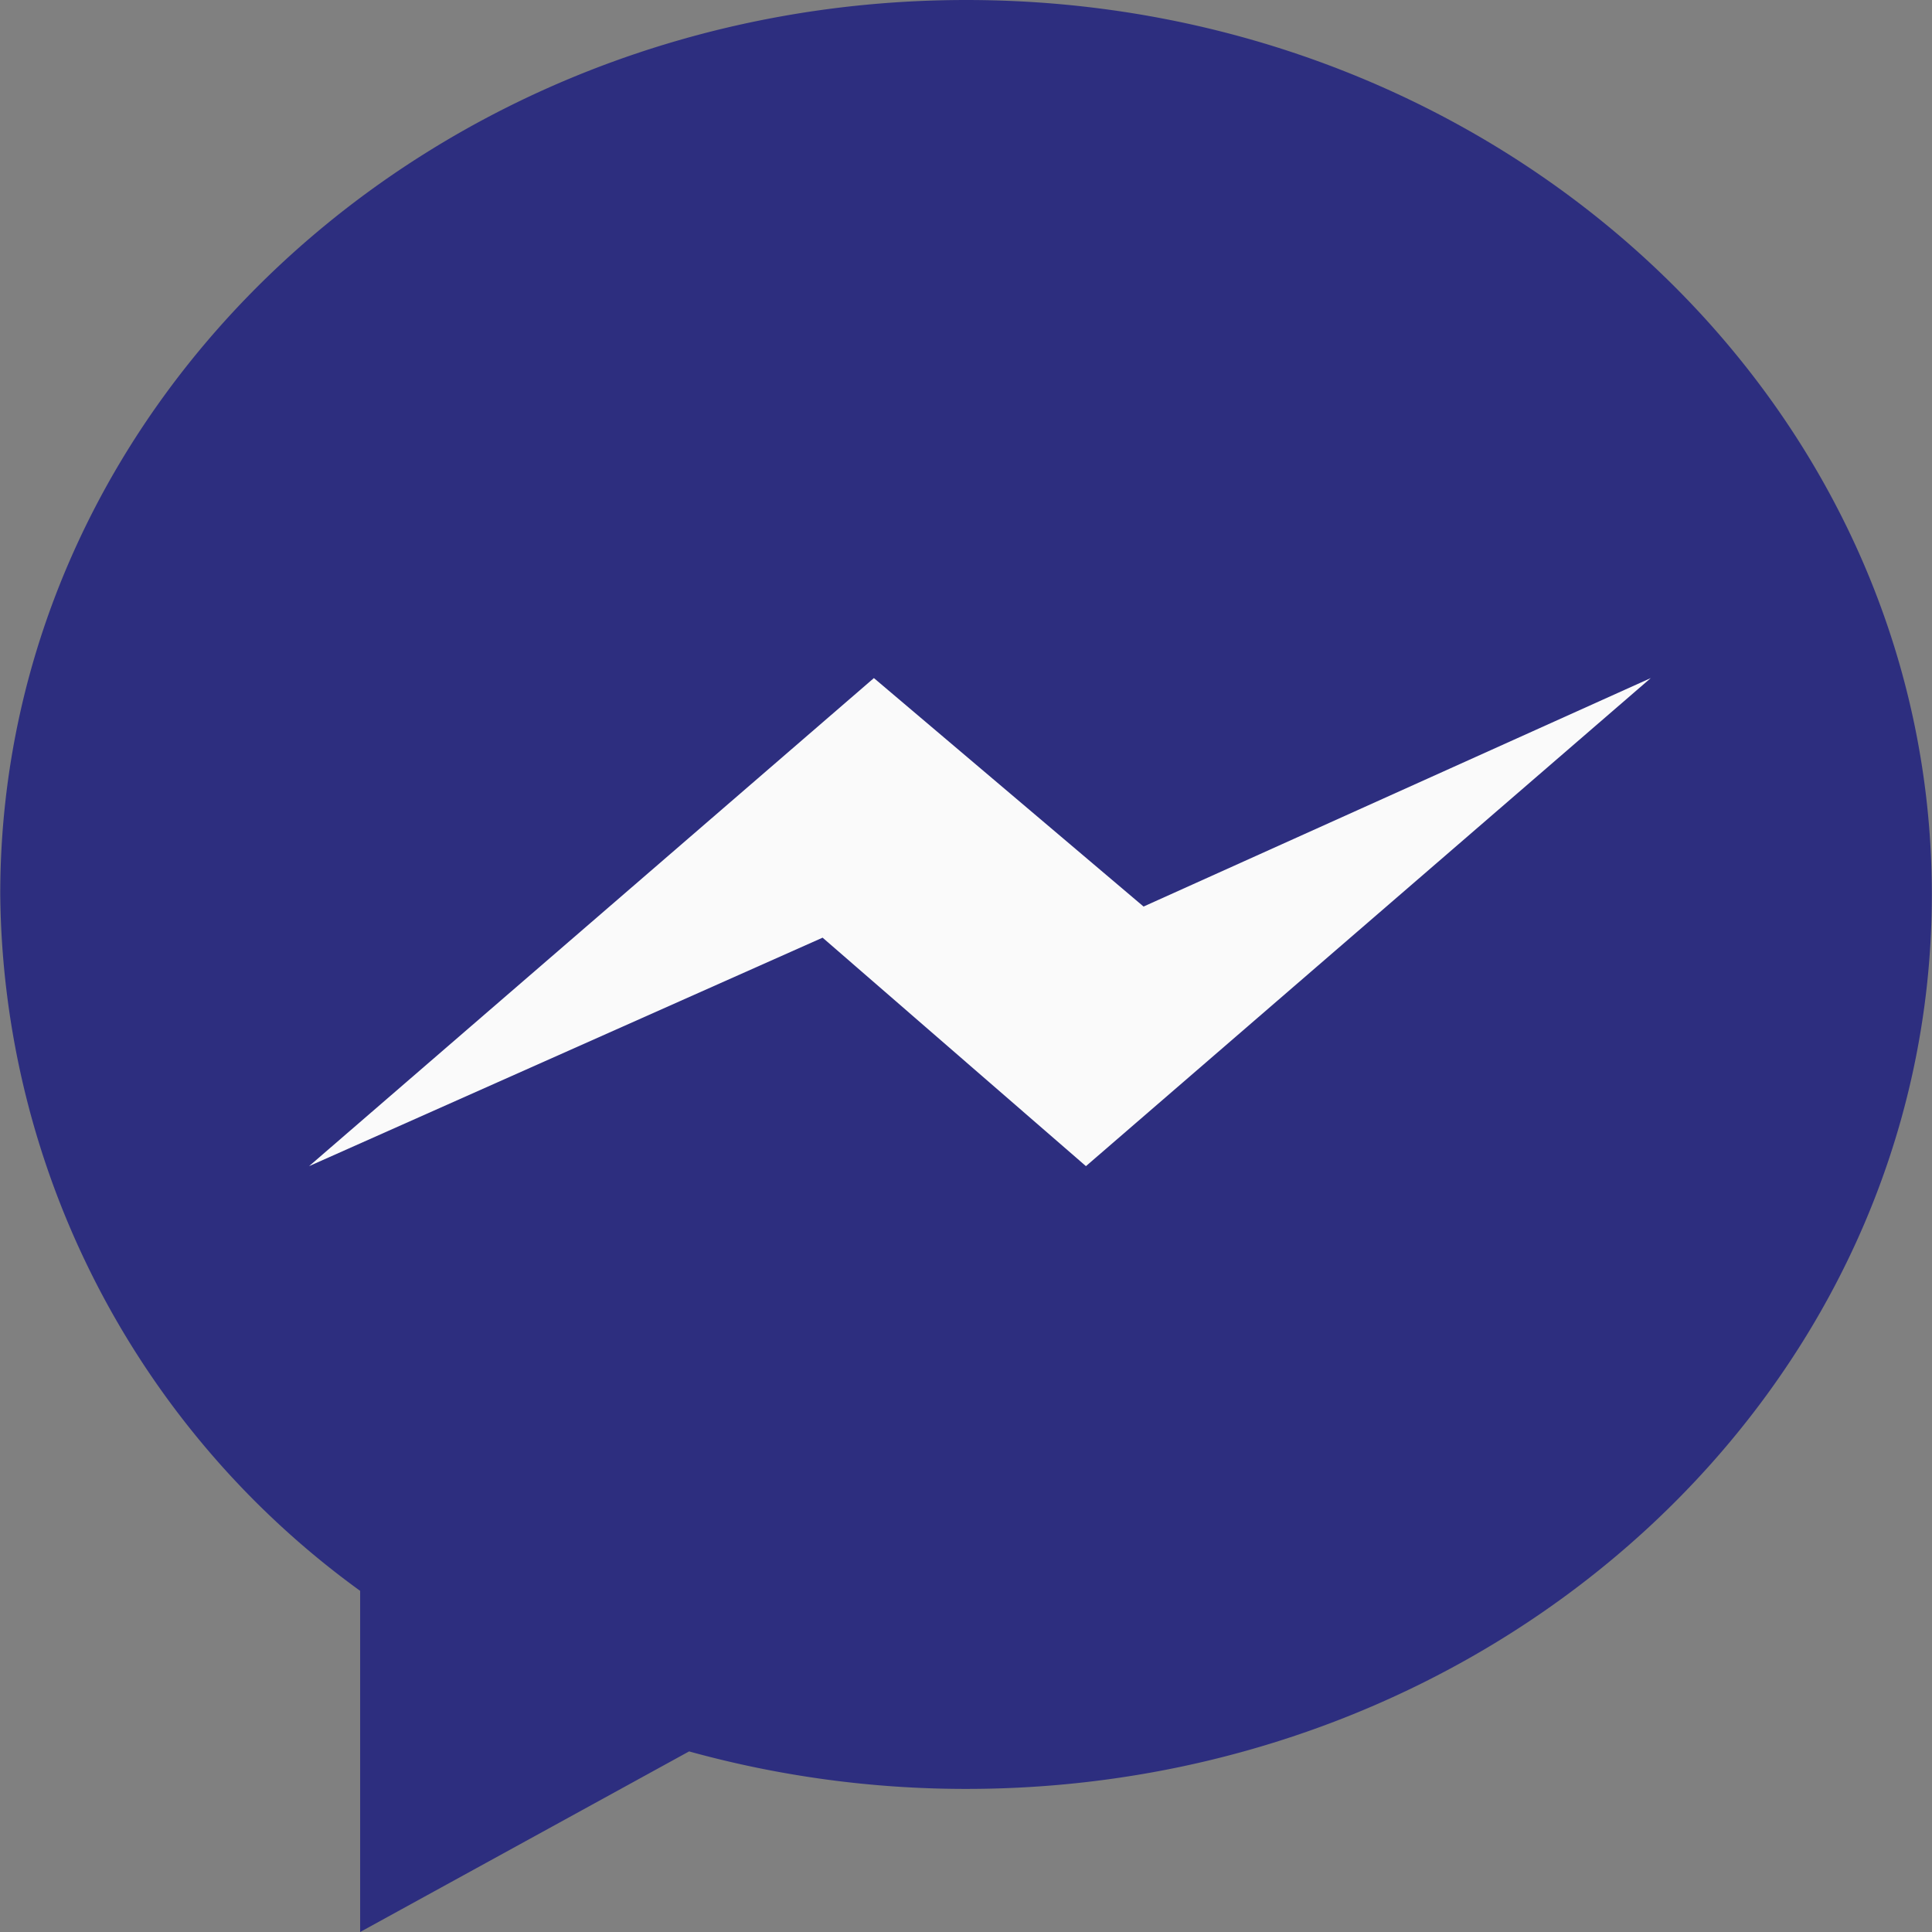 <svg xmlns="http://www.w3.org/2000/svg" width="24.21" height="24.21" viewBox="0 0 24.21 24.21">
  <rect x="0" y="0" width="24.21" height="24.21" fill="#808080" stroke="none"/>
  <g id="Group_977" data-name="Group 977" transform="translate(391.008 -320.457)">
    <path id="Path_566" data-name="Path 566" d="M-378.9,320.457c-6.686,0-12.105,5.017-12.105,11.207a10.9,10.9,0,0,0,4.51,8.728v4.275l4.122-2.263a13.012,13.012,0,0,0,3.473.47c6.684,0,12.1-5.018,12.1-11.208S-372.218,320.457-378.9,320.457Z" transform="translate(0)" fill="#2d2e7f"/>
    <path id="Path_567" data-name="Path 567" d="M-377.4,333.6l-3.3-2.863-6.435,2.863,7.078-6.116,3.379,2.863,6.356-2.863Z" transform="translate(0 1.47)" fill="#fafafa"/>
  </g>
</svg>
